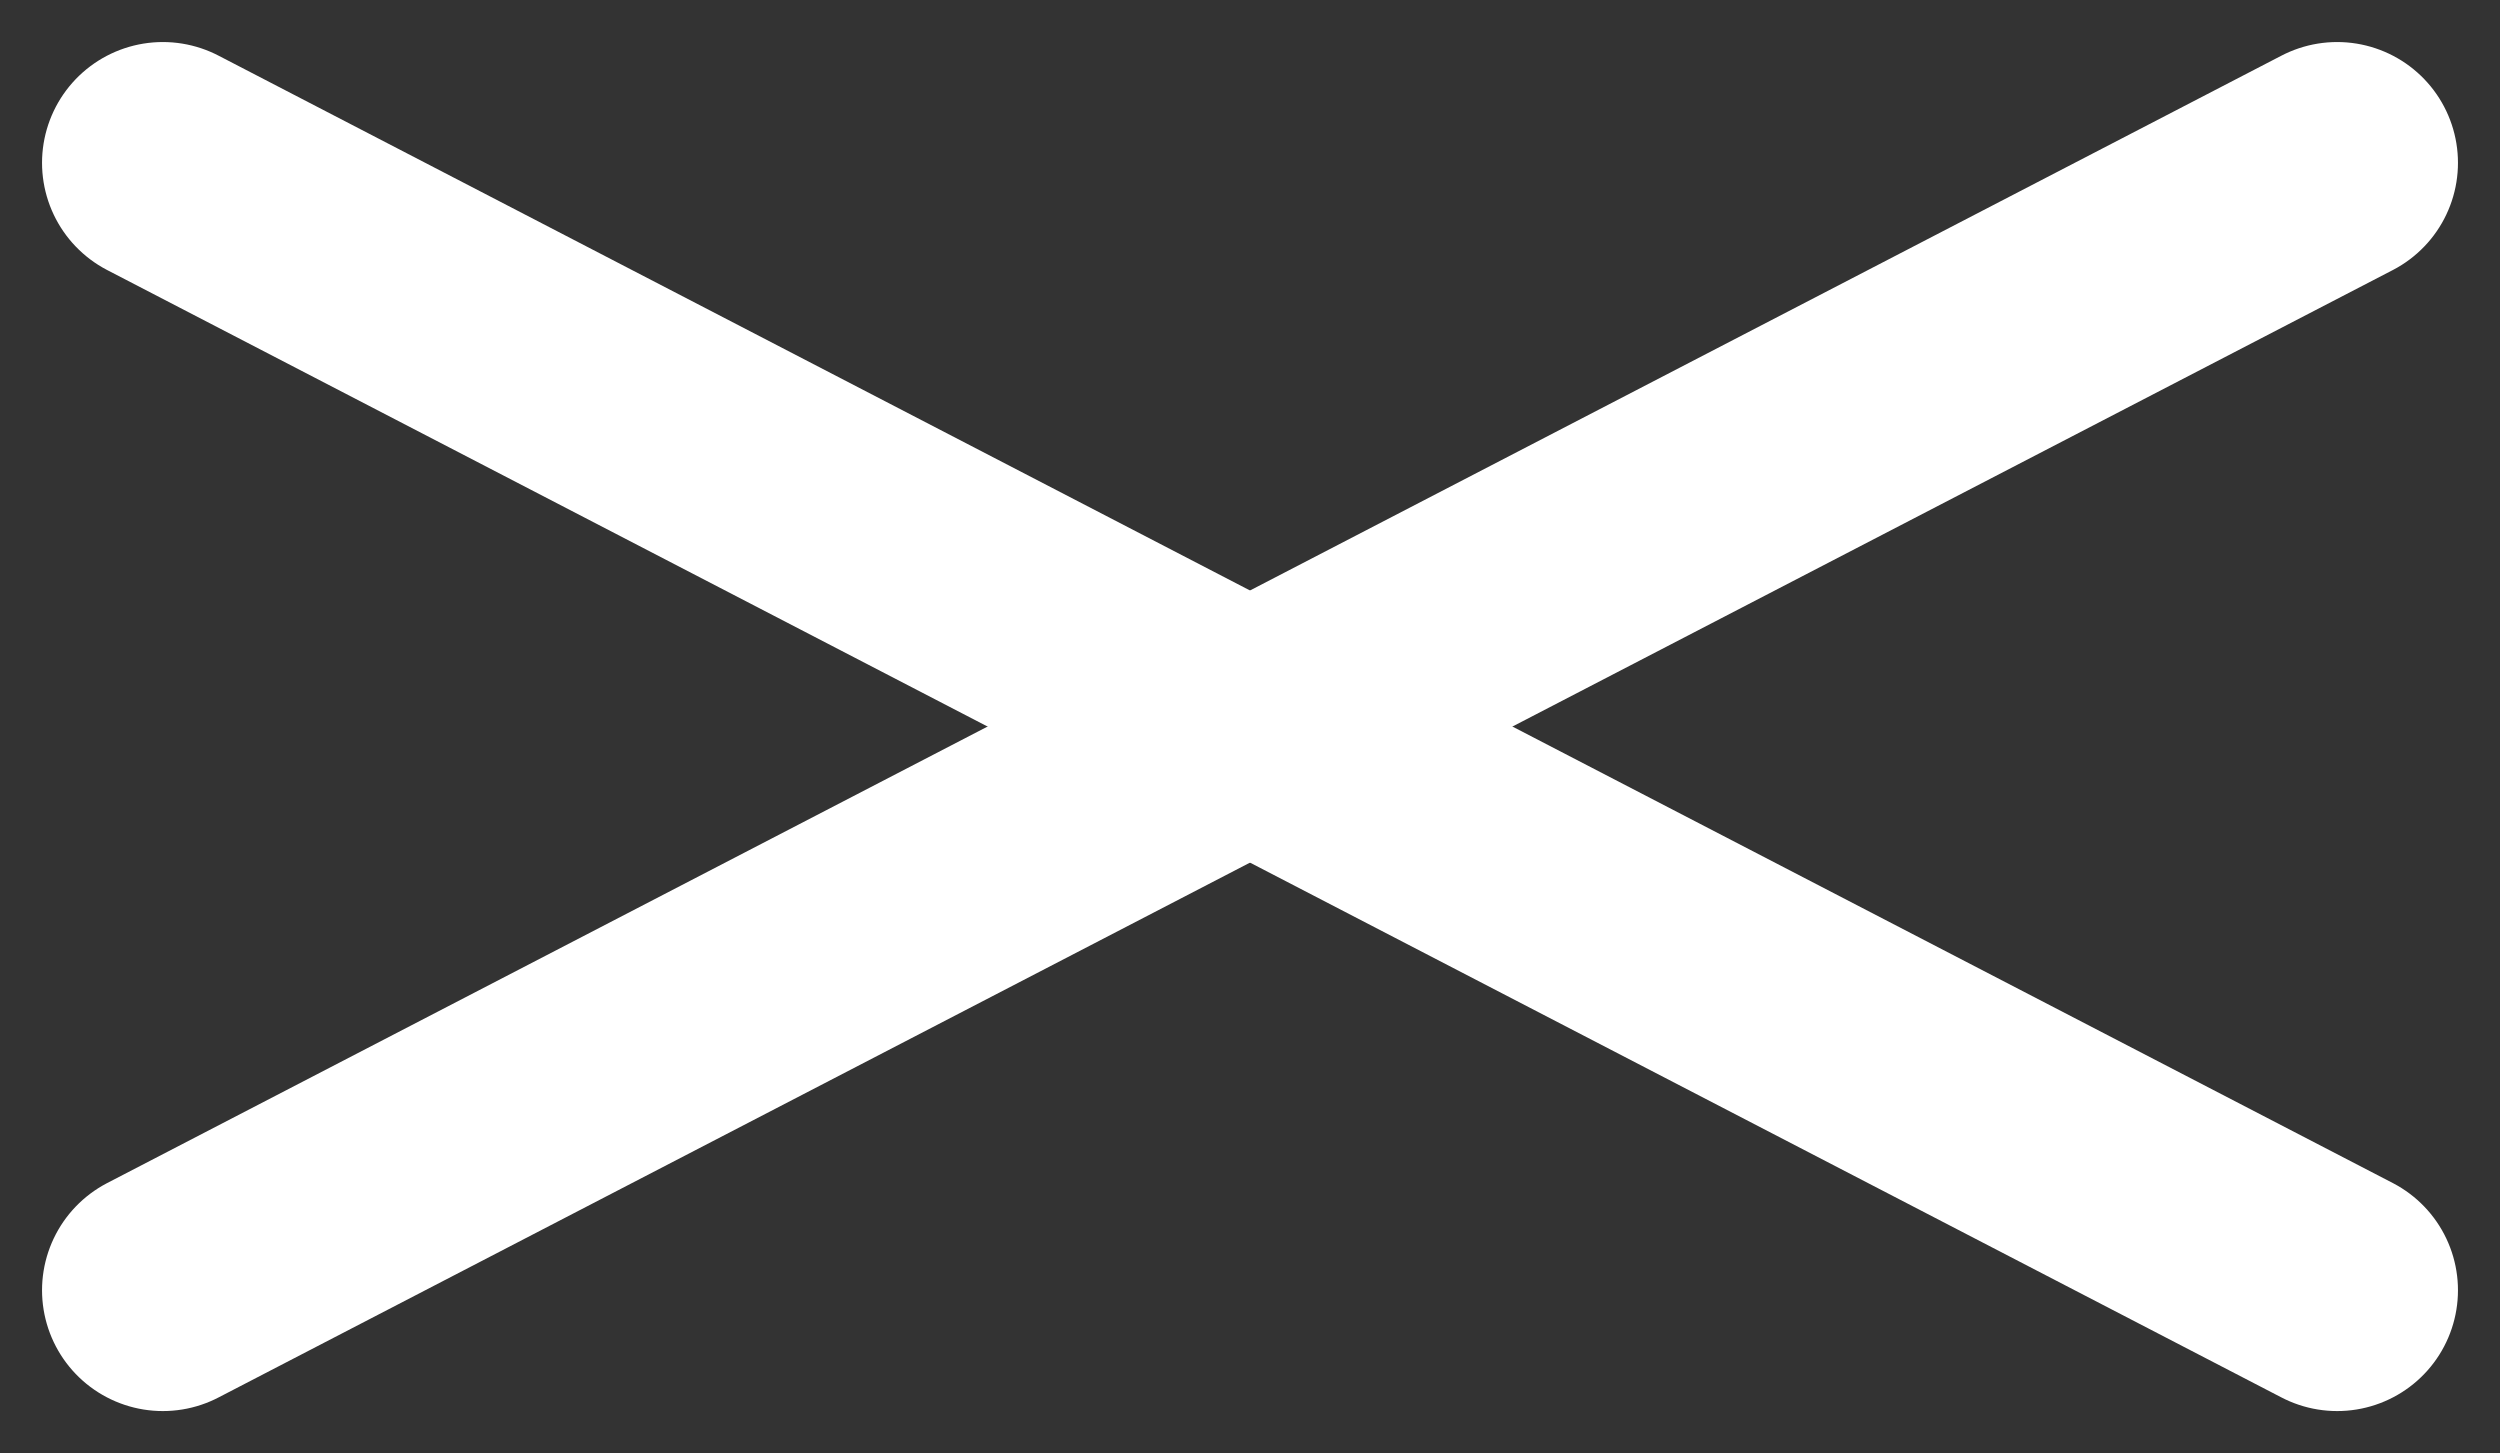 <svg xmlns="http://www.w3.org/2000/svg" width="31.044" height="18.044" viewBox="0 0 31.044 18.044">
  <rect x="0" y="0" width="31.044" height="18.044" fill="#333333" stroke="none"/>
  <g id="hamburger_menu" data-name="hamburger menu" transform="translate(-331.478 -6.478)">
    <line id="Line_1" data-name="Line 1" x2="27" y2="14" transform="translate(333.5 8.5)" fill="none" stroke="#fff" stroke-linecap="round" stroke-width="3"/>
    <line id="Line_3" data-name="Line 3" y1="14" x2="27" transform="translate(333.5 8.5)" fill="none" stroke="#fff" stroke-linecap="round" stroke-width="3"/>
  </g>
</svg>
